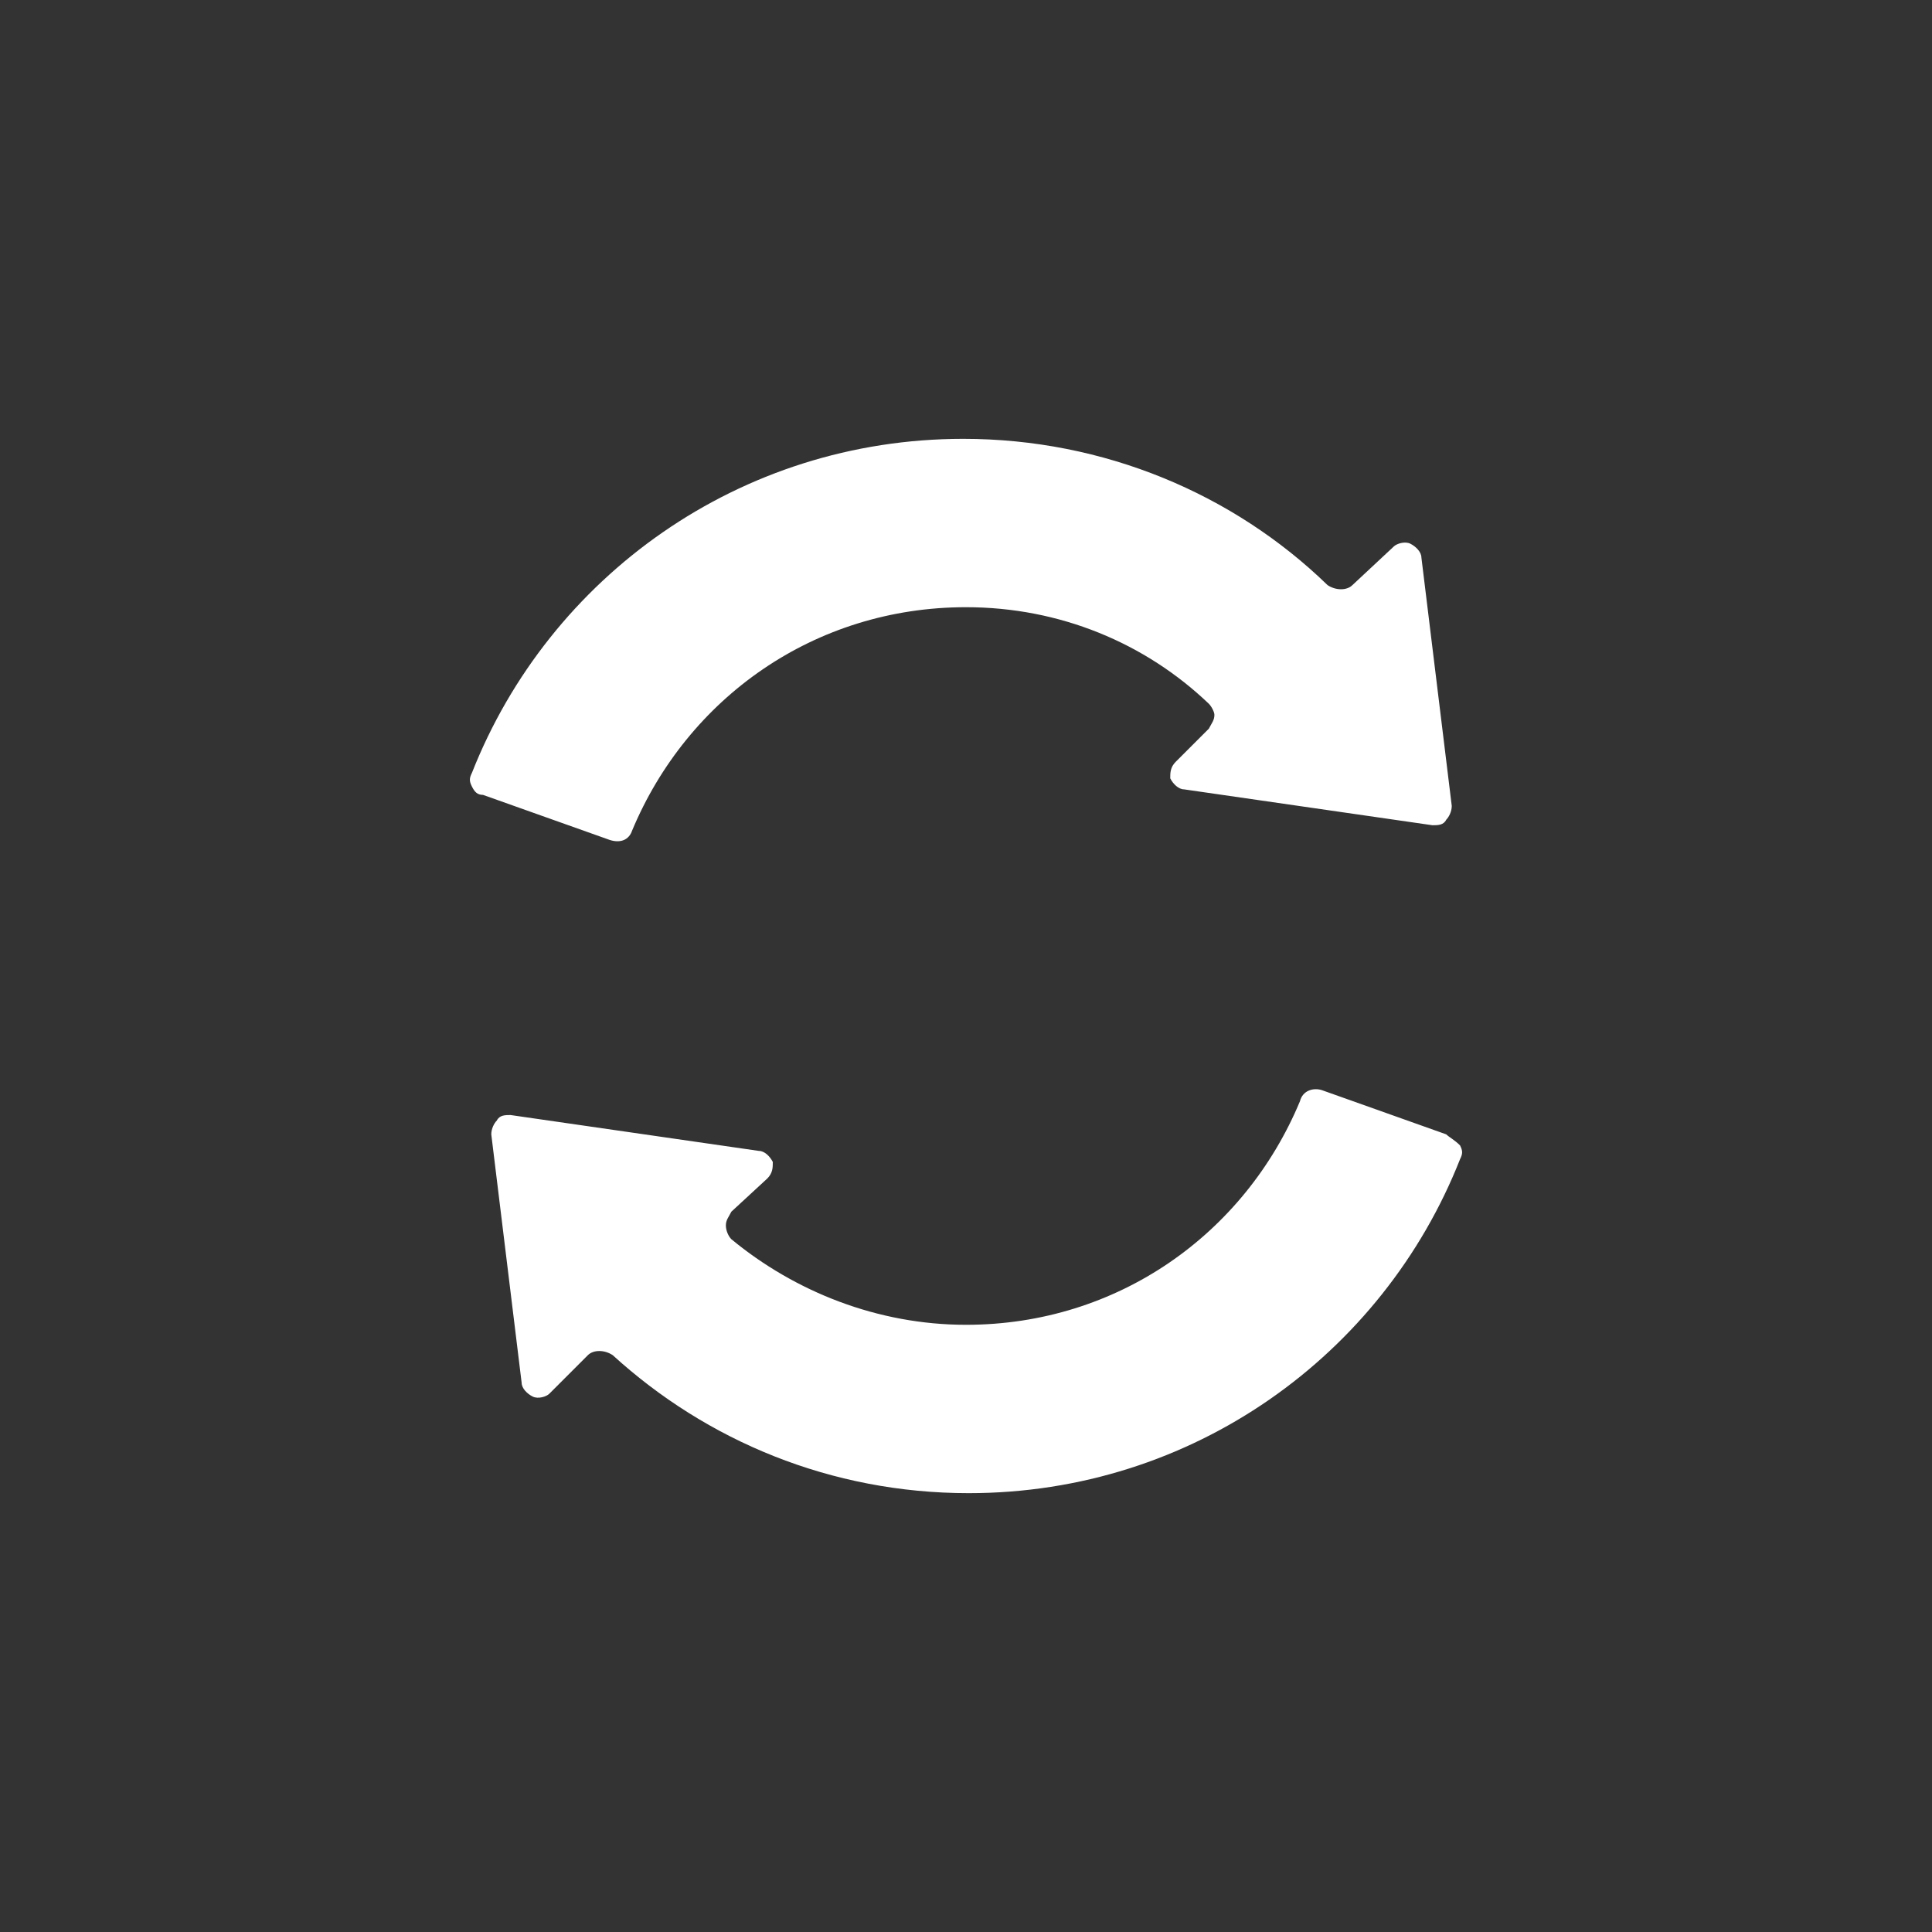 <?xml version="1.0" encoding="utf-8"?>
<!-- Generator: Adobe Illustrator 27.2.0, SVG Export Plug-In . SVG Version: 6.00 Build 0)  -->
<svg version="1.1" id="Layer_1" xmlns="http://www.w3.org/2000/svg" xmlns:xlink="http://www.w3.org/1999/xlink" x="0px" y="0px"
	 viewBox="0 0 70 70" style="enable-background:new 0 0 70 70;" xml:space="preserve">
<rect x="0" y="0" width="70" height="70" fill="#333333" stroke="none"/>
<style type="text/css">
	.st0{fill:#FFFFFF;}
</style>
<path class="st0" d="M22.9,30.1C24.9,25.3,29.5,22,35,22c3.4,0,6.5,1.3,8.8,3.5c0.1,0.1,0.2,0.3,0.2,0.4c0,0.2-0.1,0.3-0.2,0.5
	l-1.2,1.2c-0.2,0.2-0.2,0.4-0.2,0.6c0.1,0.2,0.3,0.4,0.5,0.4l9,1.3c0.2,0,0.4,0,0.5-0.2c0.1-0.1,0.2-0.3,0.2-0.5l-1.1-9
	c0-0.2-0.2-0.4-0.4-0.5c-0.2-0.1-0.5,0-0.6,0.1l-1.5,1.4c-0.2,0.2-0.6,0.2-0.9,0c-3.4-3.3-8.1-5.3-13.2-5.3c-8.1,0-15,5-17.8,12.1
	c-0.1,0.2-0.1,0.3,0,0.5c0.1,0.2,0.2,0.3,0.4,0.3l4.5,1.6C22.5,30.6,22.8,30.4,22.9,30.1z"/>
<path class="st0" d="M52.4,41.1l-4.5-1.6c-0.3-0.1-0.7,0-0.8,0.4C45.1,44.7,40.5,48,35,48c-3.2,0-6.2-1.2-8.5-3.1
	c-0.1-0.1-0.2-0.3-0.2-0.5c0-0.2,0.1-0.3,0.2-0.5l1.3-1.2c0.2-0.2,0.2-0.4,0.2-0.6c-0.1-0.2-0.3-0.4-0.5-0.4l-9-1.3
	c-0.2,0-0.4,0-0.5,0.2c-0.1,0.1-0.2,0.3-0.2,0.5l1.1,9c0,0.2,0.2,0.4,0.4,0.5c0.2,0.1,0.5,0,0.6-0.1l1.4-1.4c0.2-0.2,0.6-0.2,0.9,0
	c3.4,3.1,7.9,5,12.9,5c8.1,0,15-5,17.8-12.1c0.1-0.2,0.1-0.3,0-0.5C52.7,41.3,52.5,41.2,52.4,41.1z"/>
</svg>
